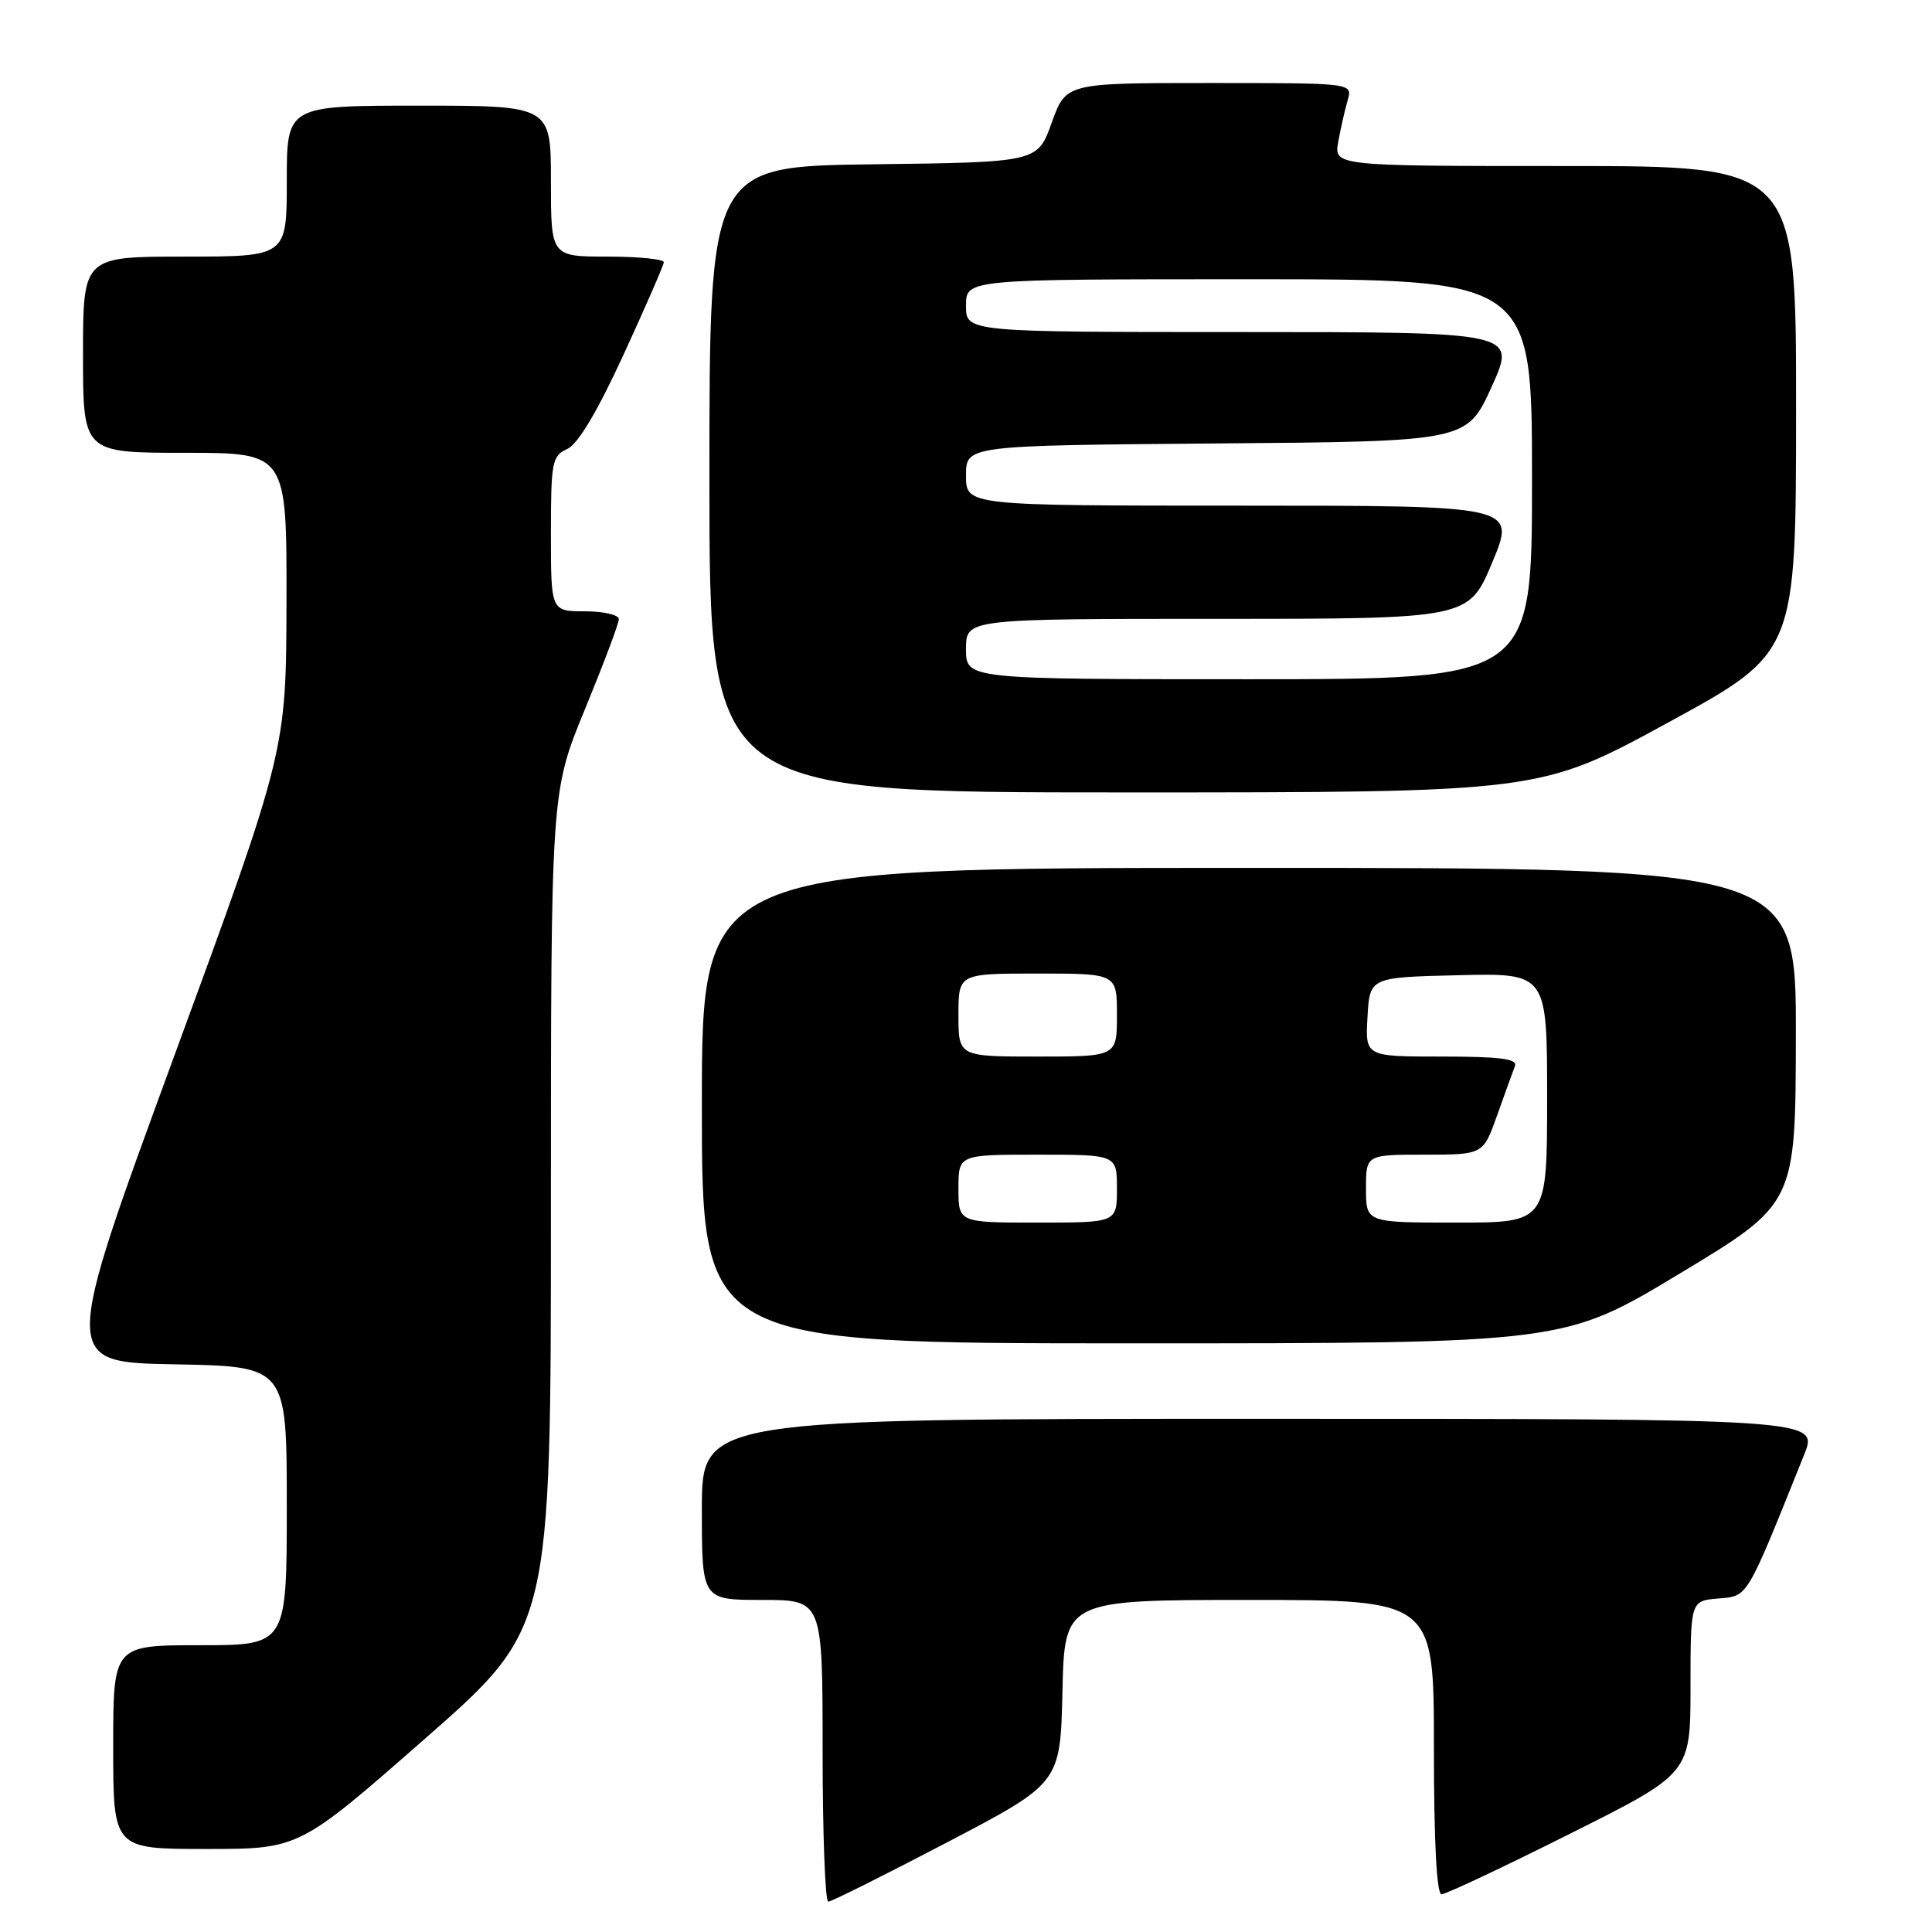 <?xml version="1.0" encoding="UTF-8" standalone="no"?>
<!DOCTYPE svg PUBLIC "-//W3C//DTD SVG 1.1//EN" "http://www.w3.org/Graphics/SVG/1.1/DTD/svg11.dtd" >
<svg xmlns="http://www.w3.org/2000/svg" xmlns:xlink="http://www.w3.org/1999/xlink" version="1.1" viewBox="0 0 256 256">
 <g >
 <path fill="currentColor"
d=" M 125.50 244.12 C 140.50 236.27 140.50 236.27 140.78 224.14 C 141.06 212.00 141.06 212.00 165.53 212.00 C 190.00 212.00 190.00 212.00 190.00 231.50 C 190.00 243.98 190.36 251.00 191.01 251.00 C 191.57 251.00 199.22 247.40 208.01 242.99 C 224.00 234.99 224.00 234.99 224.00 223.55 C 224.00 212.12 224.00 212.12 227.68 211.81 C 231.66 211.47 231.30 212.08 239.06 192.75 C 240.97 188.00 240.97 188.00 166.99 188.00 C 93.00 188.00 93.00 188.00 93.00 200.00 C 93.00 212.00 93.00 212.00 101.00 212.00 C 109.00 212.00 109.00 212.00 109.00 232.00 C 109.00 243.00 109.34 251.99 109.75 251.98 C 110.16 251.98 117.25 248.44 125.50 244.12 Z  M 56.33 230.37 C 73.00 215.74 73.00 215.74 73.00 160.33 C 73.00 104.92 73.00 104.92 77.50 94.00 C 79.97 87.99 82.00 82.61 82.00 82.04 C 82.00 81.47 79.97 81.00 77.50 81.00 C 73.00 81.00 73.00 81.00 73.00 70.74 C 73.00 61.18 73.15 60.41 75.17 59.49 C 76.59 58.84 79.14 54.56 82.62 47.00 C 85.53 40.67 87.93 35.16 87.96 34.75 C 87.98 34.34 84.62 34.00 80.50 34.00 C 73.00 34.00 73.00 34.00 73.00 24.00 C 73.00 14.00 73.00 14.00 55.50 14.00 C 38.00 14.00 38.00 14.00 38.00 24.00 C 38.00 34.00 38.00 34.00 24.50 34.00 C 11.00 34.00 11.00 34.00 11.00 47.00 C 11.00 60.00 11.00 60.00 24.50 60.00 C 38.00 60.00 38.00 60.00 37.96 79.75 C 37.92 99.50 37.92 99.50 23.06 140.00 C 8.20 180.50 8.20 180.50 23.10 180.78 C 38.00 181.05 38.00 181.05 38.00 199.53 C 38.00 218.00 38.00 218.00 26.50 218.00 C 15.00 218.00 15.00 218.00 15.00 231.50 C 15.00 245.00 15.00 245.00 27.33 245.00 C 39.65 245.00 39.65 245.00 56.33 230.37 Z  M 222.58 168.75 C 237.92 159.50 237.92 159.50 237.96 137.25 C 238.00 115.00 238.00 115.00 165.50 115.00 C 93.00 115.00 93.00 115.00 93.00 146.50 C 93.00 178.00 93.00 178.00 150.12 178.00 C 207.23 178.00 207.23 178.00 222.58 168.75 Z  M 221.02 95.75 C 237.98 86.50 237.98 86.50 237.99 54.25 C 238.00 22.00 238.00 22.00 207.37 22.00 C 176.74 22.00 176.74 22.00 177.33 18.75 C 177.66 16.96 178.22 14.49 178.58 13.25 C 179.23 11.00 179.23 11.00 160.24 11.00 C 141.25 11.00 141.25 11.00 139.36 16.25 C 137.48 21.50 137.48 21.50 115.74 21.77 C 94.00 22.04 94.00 22.04 94.00 63.52 C 94.00 105.00 94.00 105.00 149.03 105.00 C 204.06 105.00 204.06 105.00 221.02 95.75 Z  M 127.00 157.50 C 127.00 153.00 127.00 153.00 137.50 153.00 C 148.00 153.00 148.00 153.00 148.00 157.50 C 148.00 162.00 148.00 162.00 137.50 162.00 C 127.00 162.00 127.00 162.00 127.00 157.50 Z  M 181.00 157.50 C 181.00 153.00 181.00 153.00 188.77 153.00 C 196.53 153.00 196.53 153.00 198.39 147.75 C 199.42 144.86 200.47 141.94 200.74 141.25 C 201.10 140.30 198.77 140.00 191.05 140.00 C 180.90 140.00 180.90 140.00 181.20 134.75 C 181.50 129.50 181.50 129.50 193.25 129.22 C 205.00 128.94 205.00 128.94 205.00 145.47 C 205.00 162.00 205.00 162.00 193.00 162.00 C 181.00 162.00 181.00 162.00 181.00 157.50 Z  M 127.00 134.50 C 127.00 129.00 127.00 129.00 137.50 129.00 C 148.00 129.00 148.00 129.00 148.00 134.50 C 148.00 140.00 148.00 140.00 137.50 140.00 C 127.00 140.00 127.00 140.00 127.00 134.50 Z  M 128.00 86.00 C 128.00 82.00 128.00 82.00 161.31 82.00 C 194.61 82.00 194.61 82.00 197.74 74.50 C 200.87 67.00 200.87 67.00 164.44 67.00 C 128.00 67.00 128.00 67.00 128.00 63.01 C 128.00 59.03 128.00 59.03 161.18 58.76 C 194.36 58.50 194.36 58.50 197.65 51.25 C 200.94 44.00 200.94 44.00 164.47 44.00 C 128.00 44.00 128.00 44.00 128.00 40.50 C 128.00 37.00 128.00 37.00 165.50 37.00 C 203.00 37.00 203.00 37.00 203.00 63.50 C 203.00 90.00 203.00 90.00 165.50 90.00 C 128.00 90.00 128.00 90.00 128.00 86.00 Z "/>
</g>
</svg>